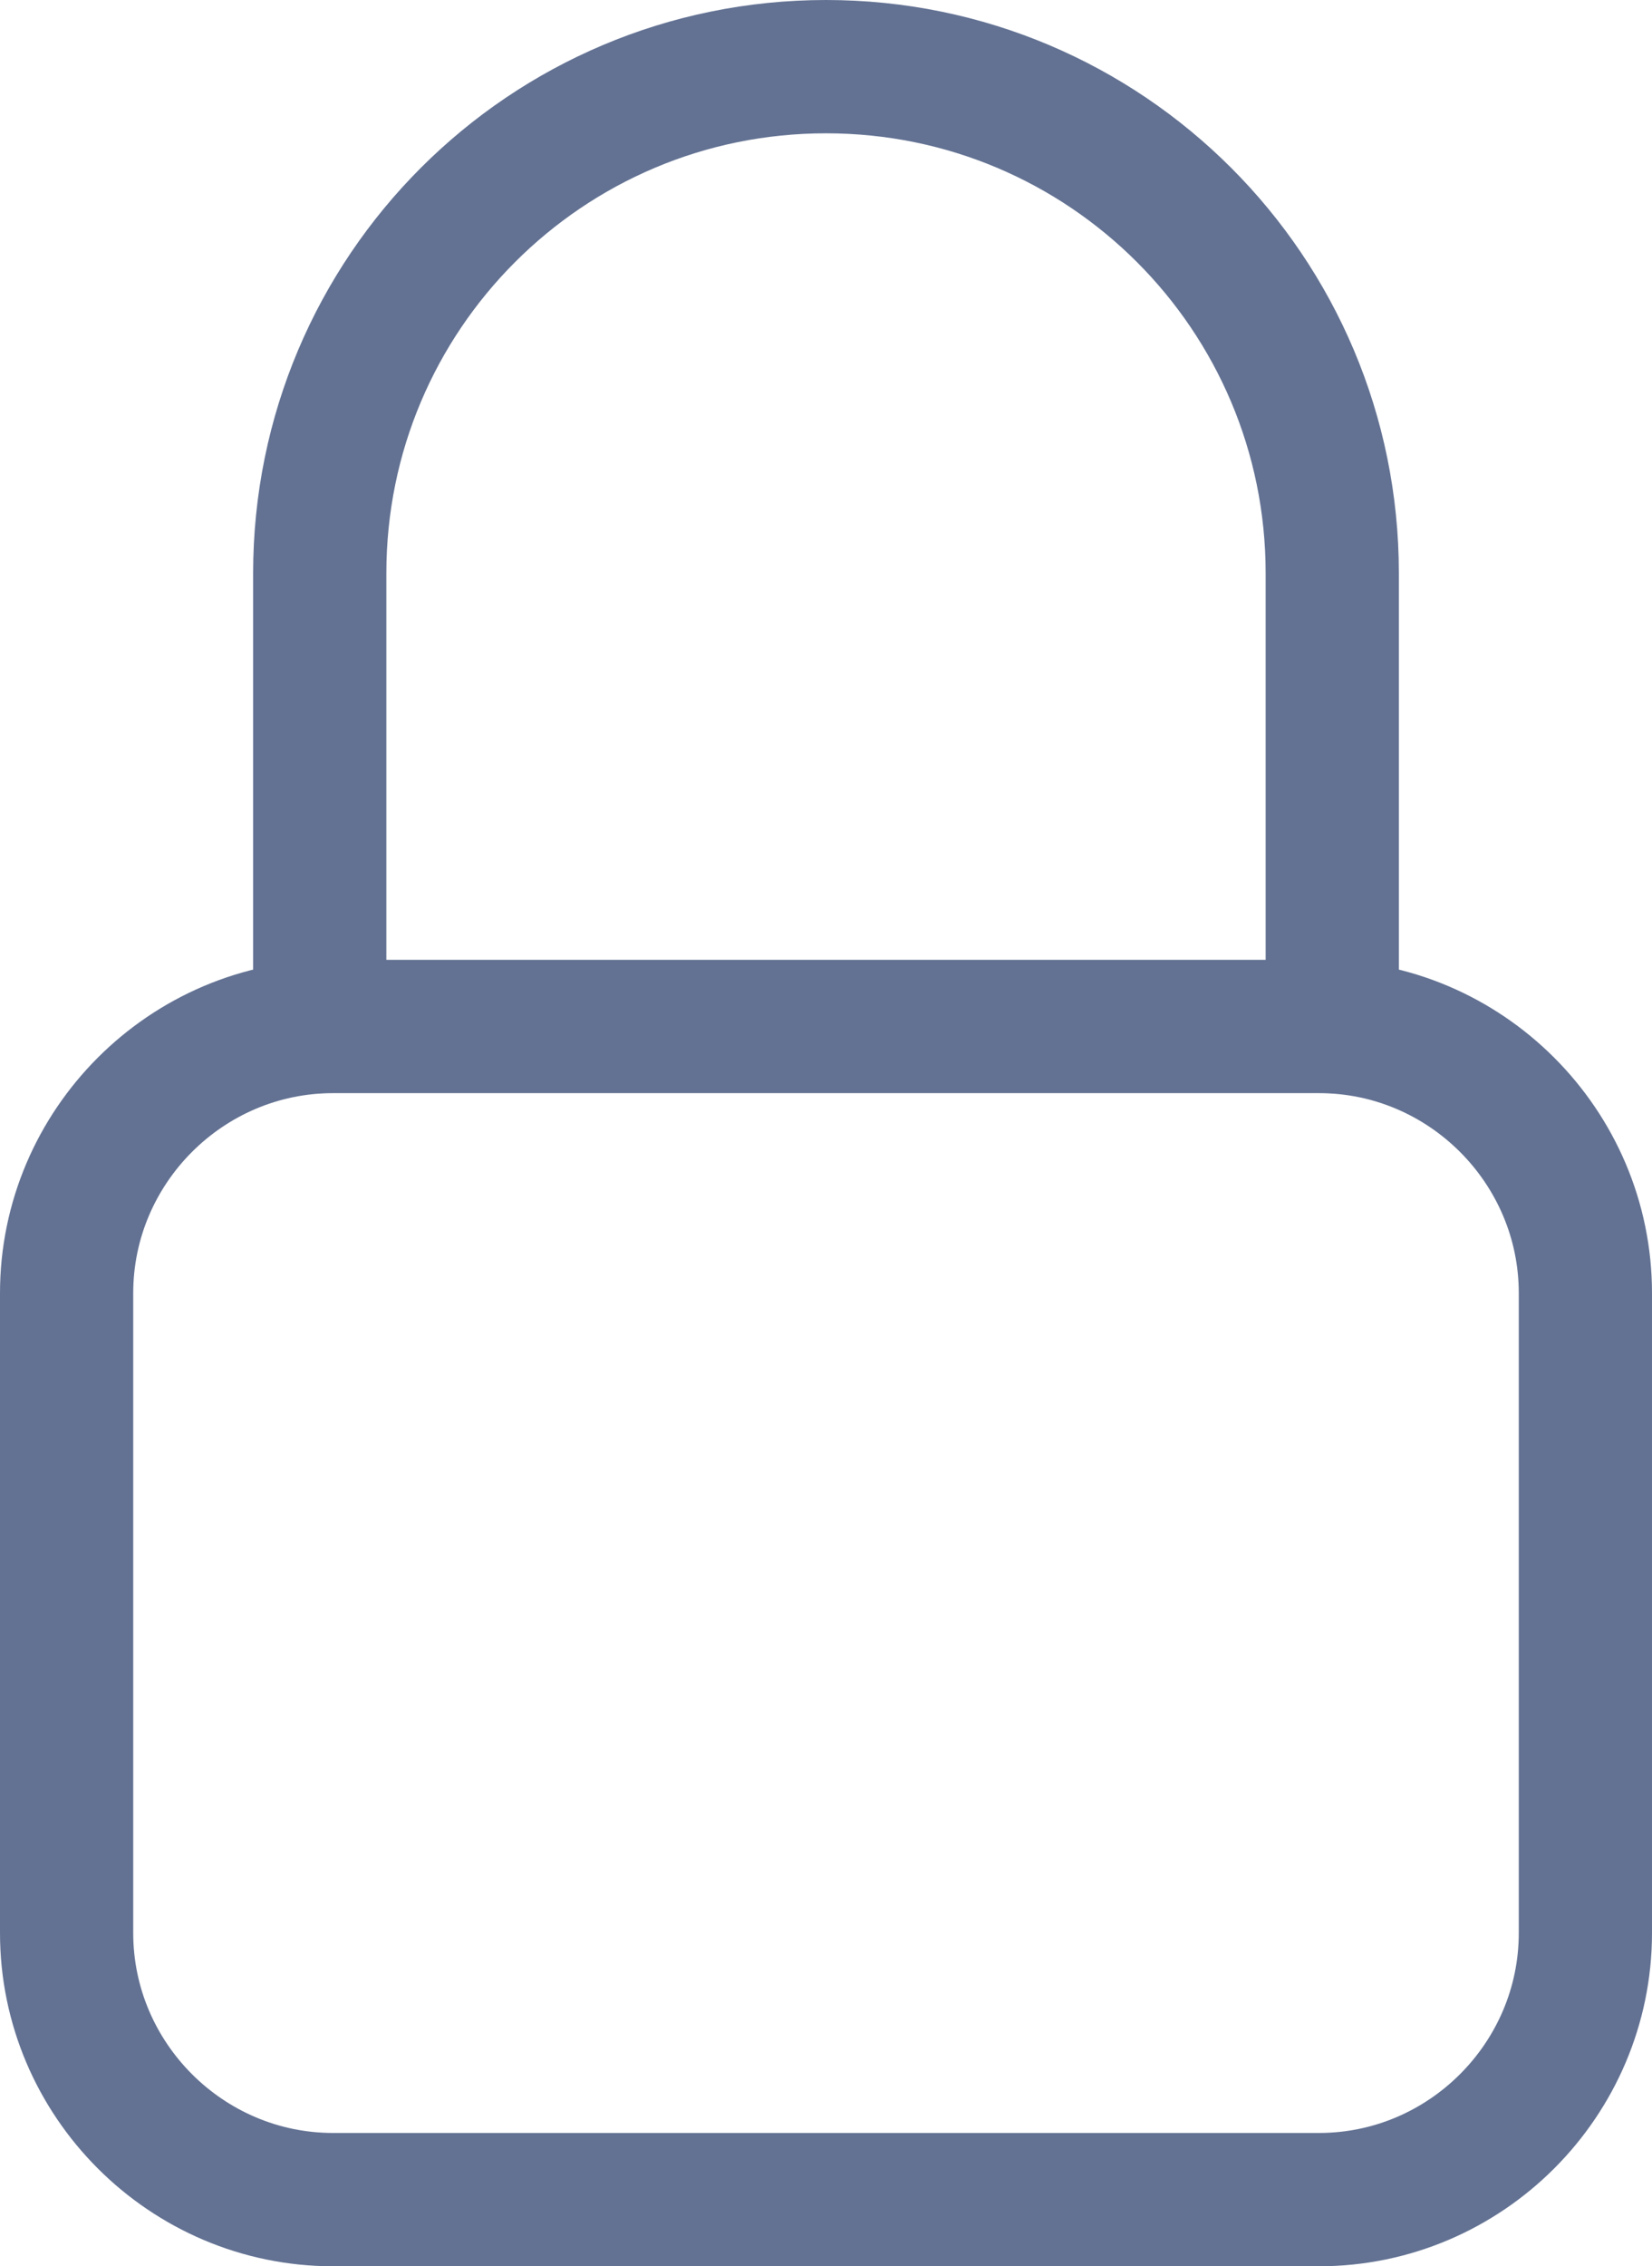 <?xml version="1.0" encoding="utf-8"?>
<!-- Generator: Adobe Illustrator 24.0.3, SVG Export Plug-In . SVG Version: 6.00 Build 0)  -->
<svg version="1.1" id="icon-padlock-locked" xmlns="http://www.w3.org/2000/svg" xmlns:xlink="http://www.w3.org/1999/xlink"
	 x="0px" y="0px" viewBox="0 0 12.4 17" enable-background="new 0 0 12.4 17" xml:space="preserve">
<path id="base-cadenas" fill="none" stroke="#637293" stroke-linecap="round" stroke-miterlimit="10" d="M2.5,7.7h7.4
	c1.1,0,2,0.9,2,2v4.8c0,1.1-0.9,2-2,2H2.5c-1.1,0-2-0.9-2-2V9.7C0.5,8.6,1.4,7.7,2.5,7.7z"/>
<path id="arc-cadenas" fill="none" stroke="#637293" stroke-linecap="round" stroke-miterlimit="10" d="M2.4,7.7V4.3
	c0-2.1,1.7-3.8,3.8-3.8c0,0,0,0,0,0l0,0c2.1,0,3.8,1.7,3.8,3.8l0,0v3.4"/>
</svg>

